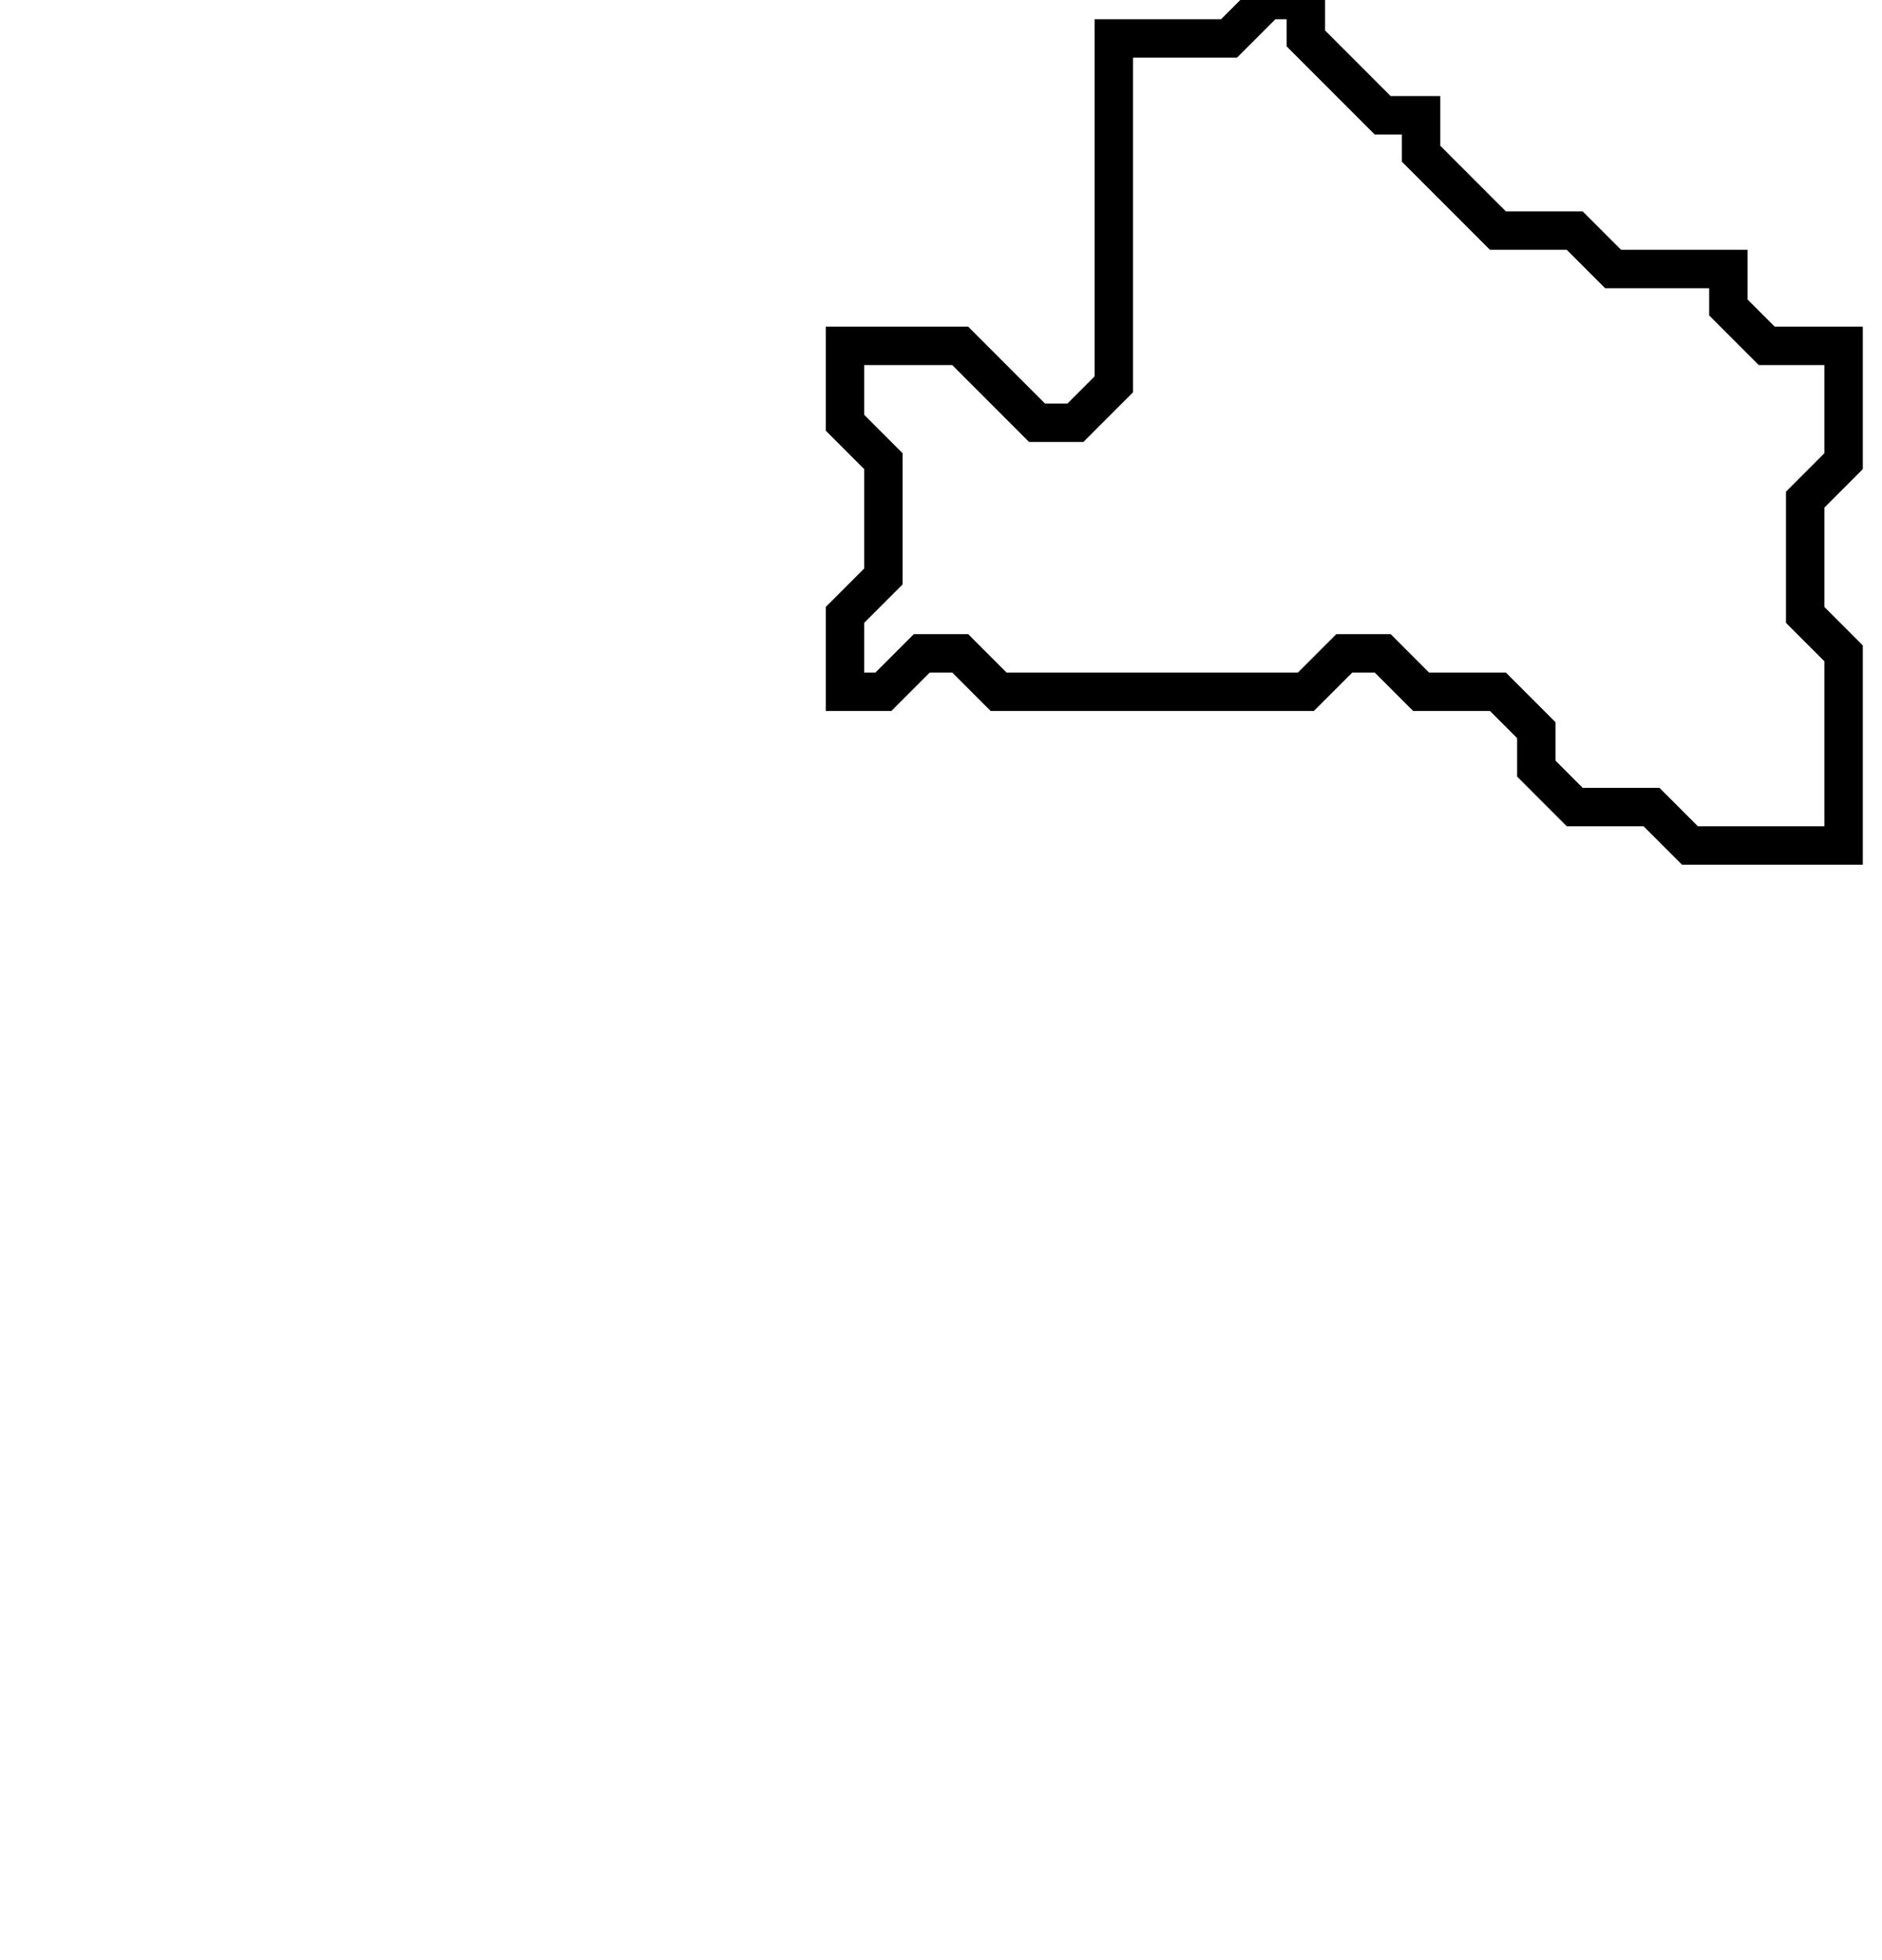 <svg xmlns="http://www.w3.org/2000/svg" width="49" height="51">
  <path d="M 33,0 L 32,1 L 29,1 L 29,10 L 28,11 L 27,11 L 25,9 L 22,9 L 22,11 L 23,12 L 23,15 L 22,16 L 22,18 L 23,18 L 24,17 L 25,17 L 26,18 L 34,18 L 35,17 L 36,17 L 37,18 L 39,18 L 40,19 L 40,20 L 41,21 L 43,21 L 44,22 L 48,22 L 48,17 L 47,16 L 47,13 L 48,12 L 48,9 L 46,9 L 45,8 L 45,7 L 42,7 L 41,6 L 39,6 L 37,4 L 37,3 L 36,3 L 34,1 L 34,0 Z" fill="none" stroke="black" stroke-width="1"/>
</svg>